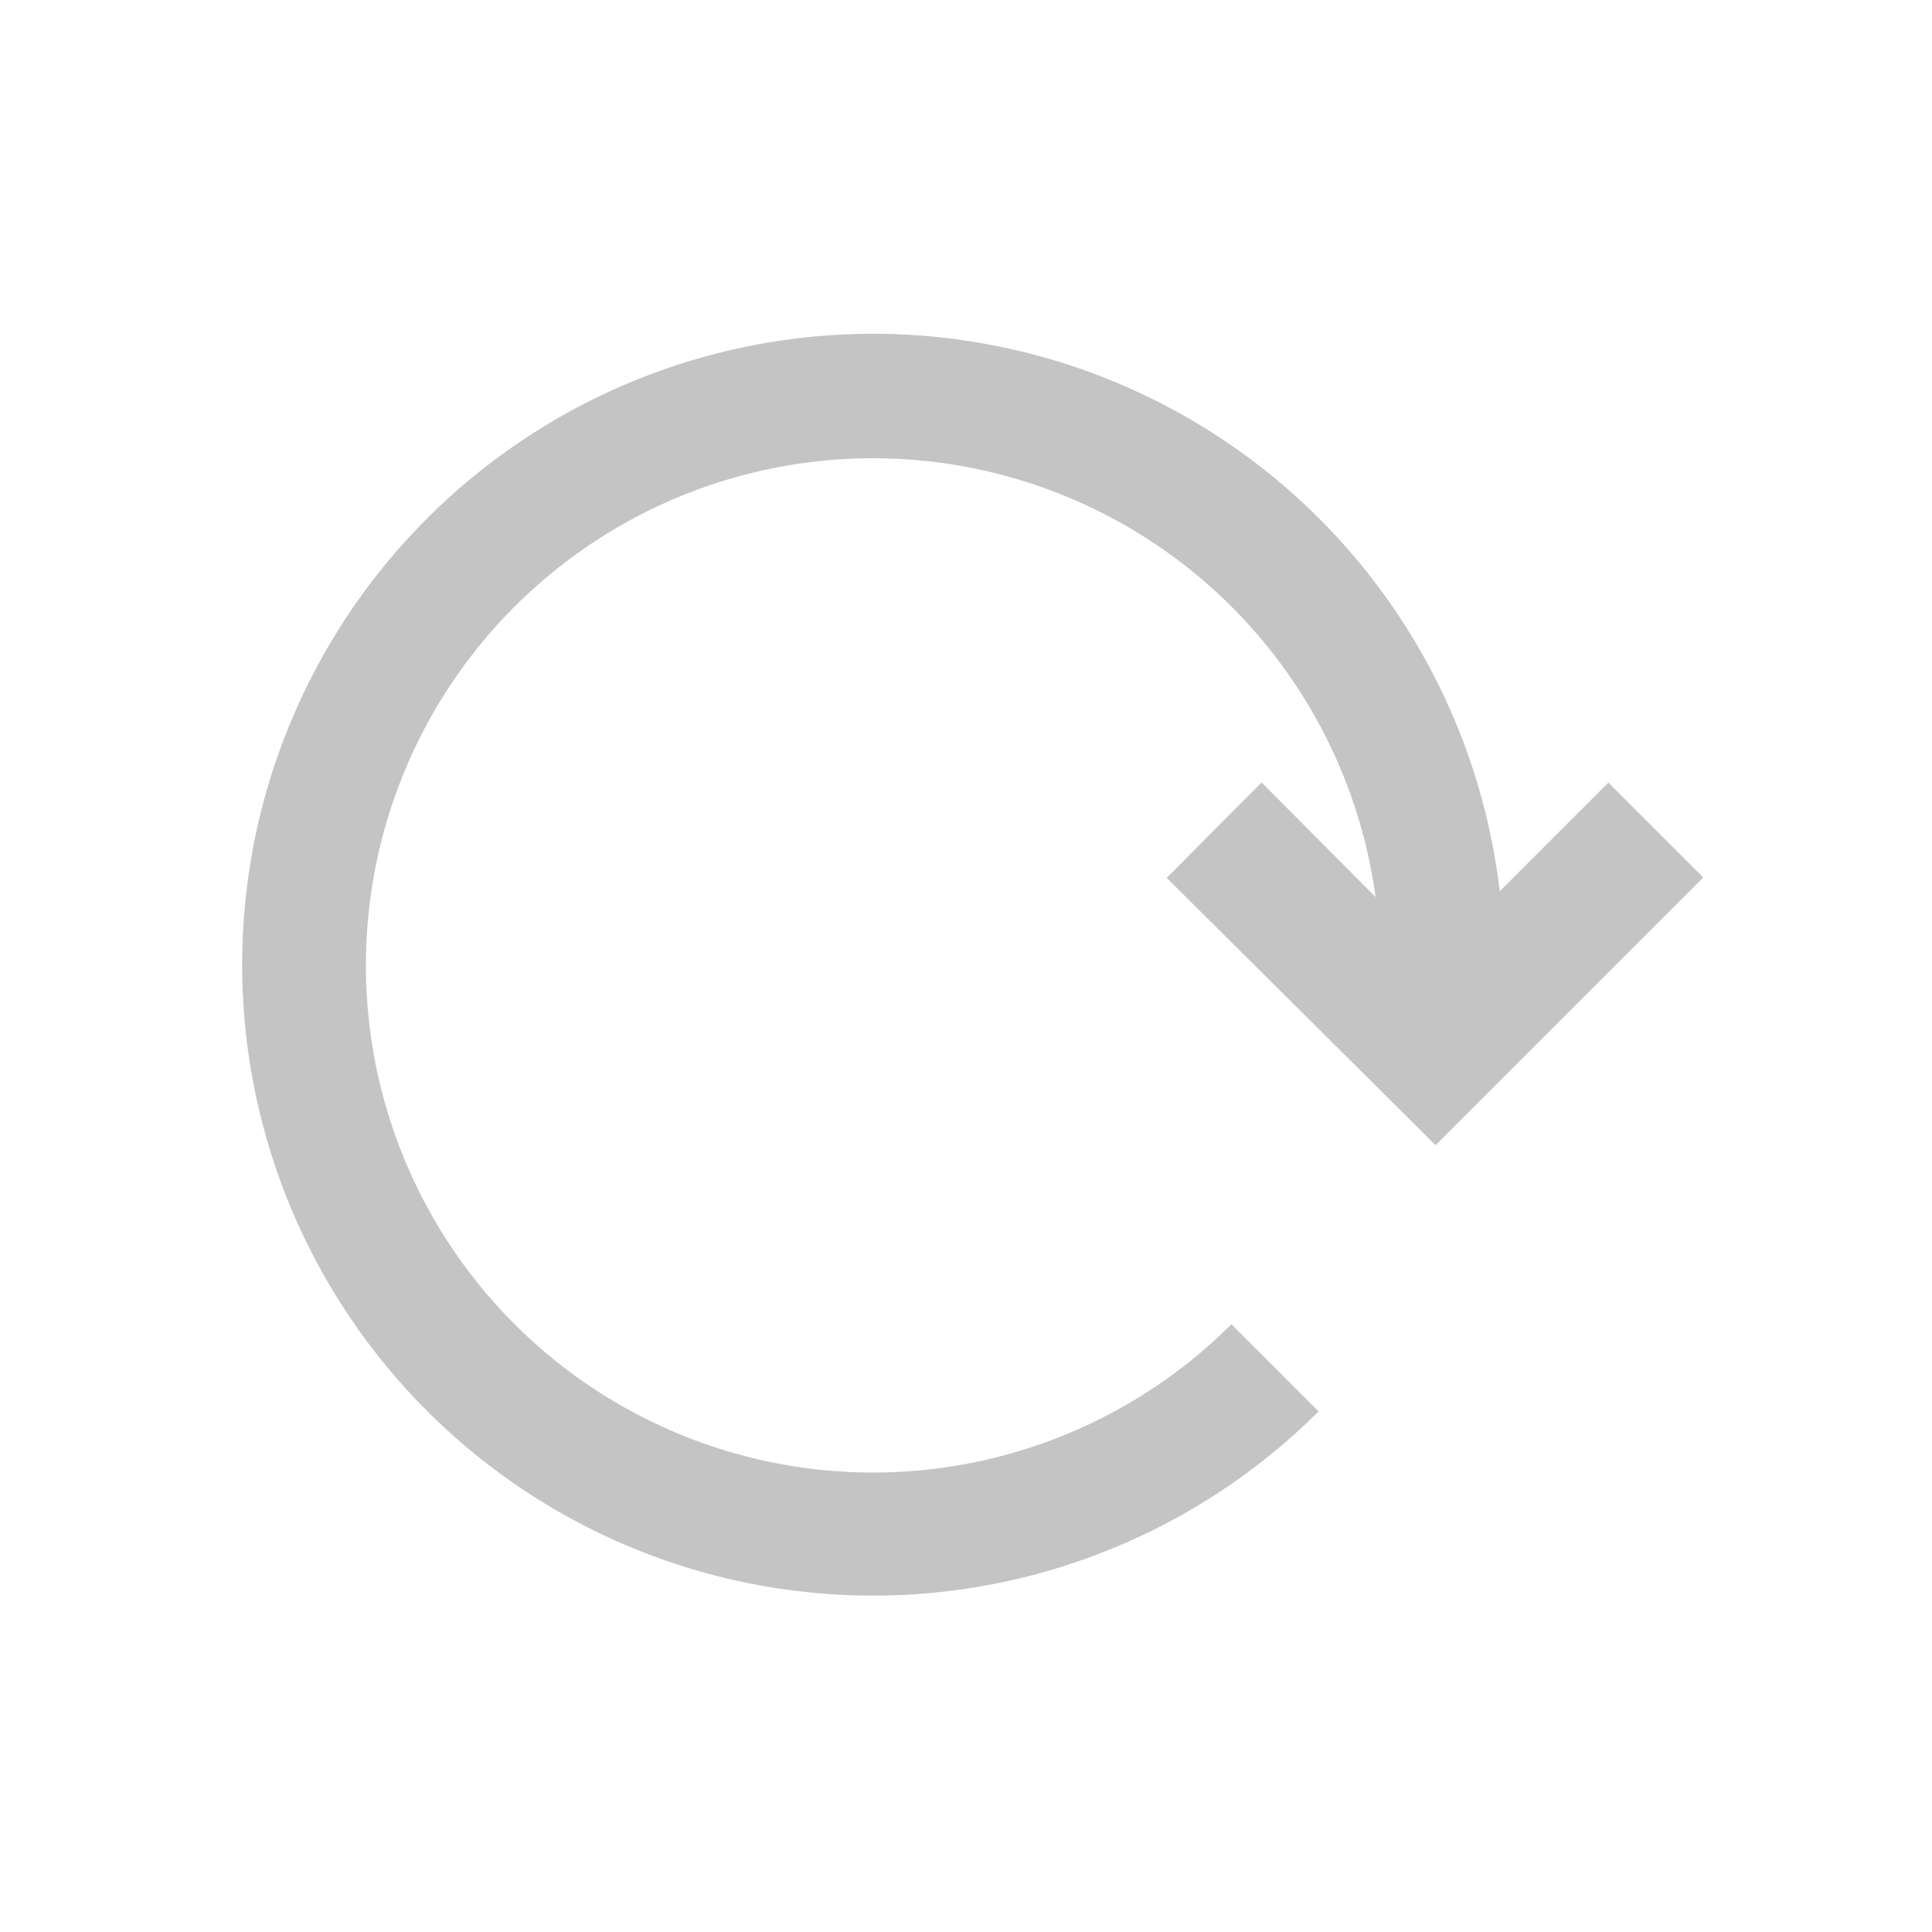 <svg xmlns="http://www.w3.org/2000/svg" width="16" height="16" viewBox="0 0 16 16">
    <path d="M17.418 15.949a4.2 4.2 0 1 0-1.194 3.538l.722.722a5.225 5.225 0 1 1 1.5-4.308l.9-.9.786.786-2.217 2.217-2.227-2.214.786-.79z" transform="translate(-6.026 -8.52)" style="fill:#c4c4c4" data-name="그룹 27359"/>
</svg>
